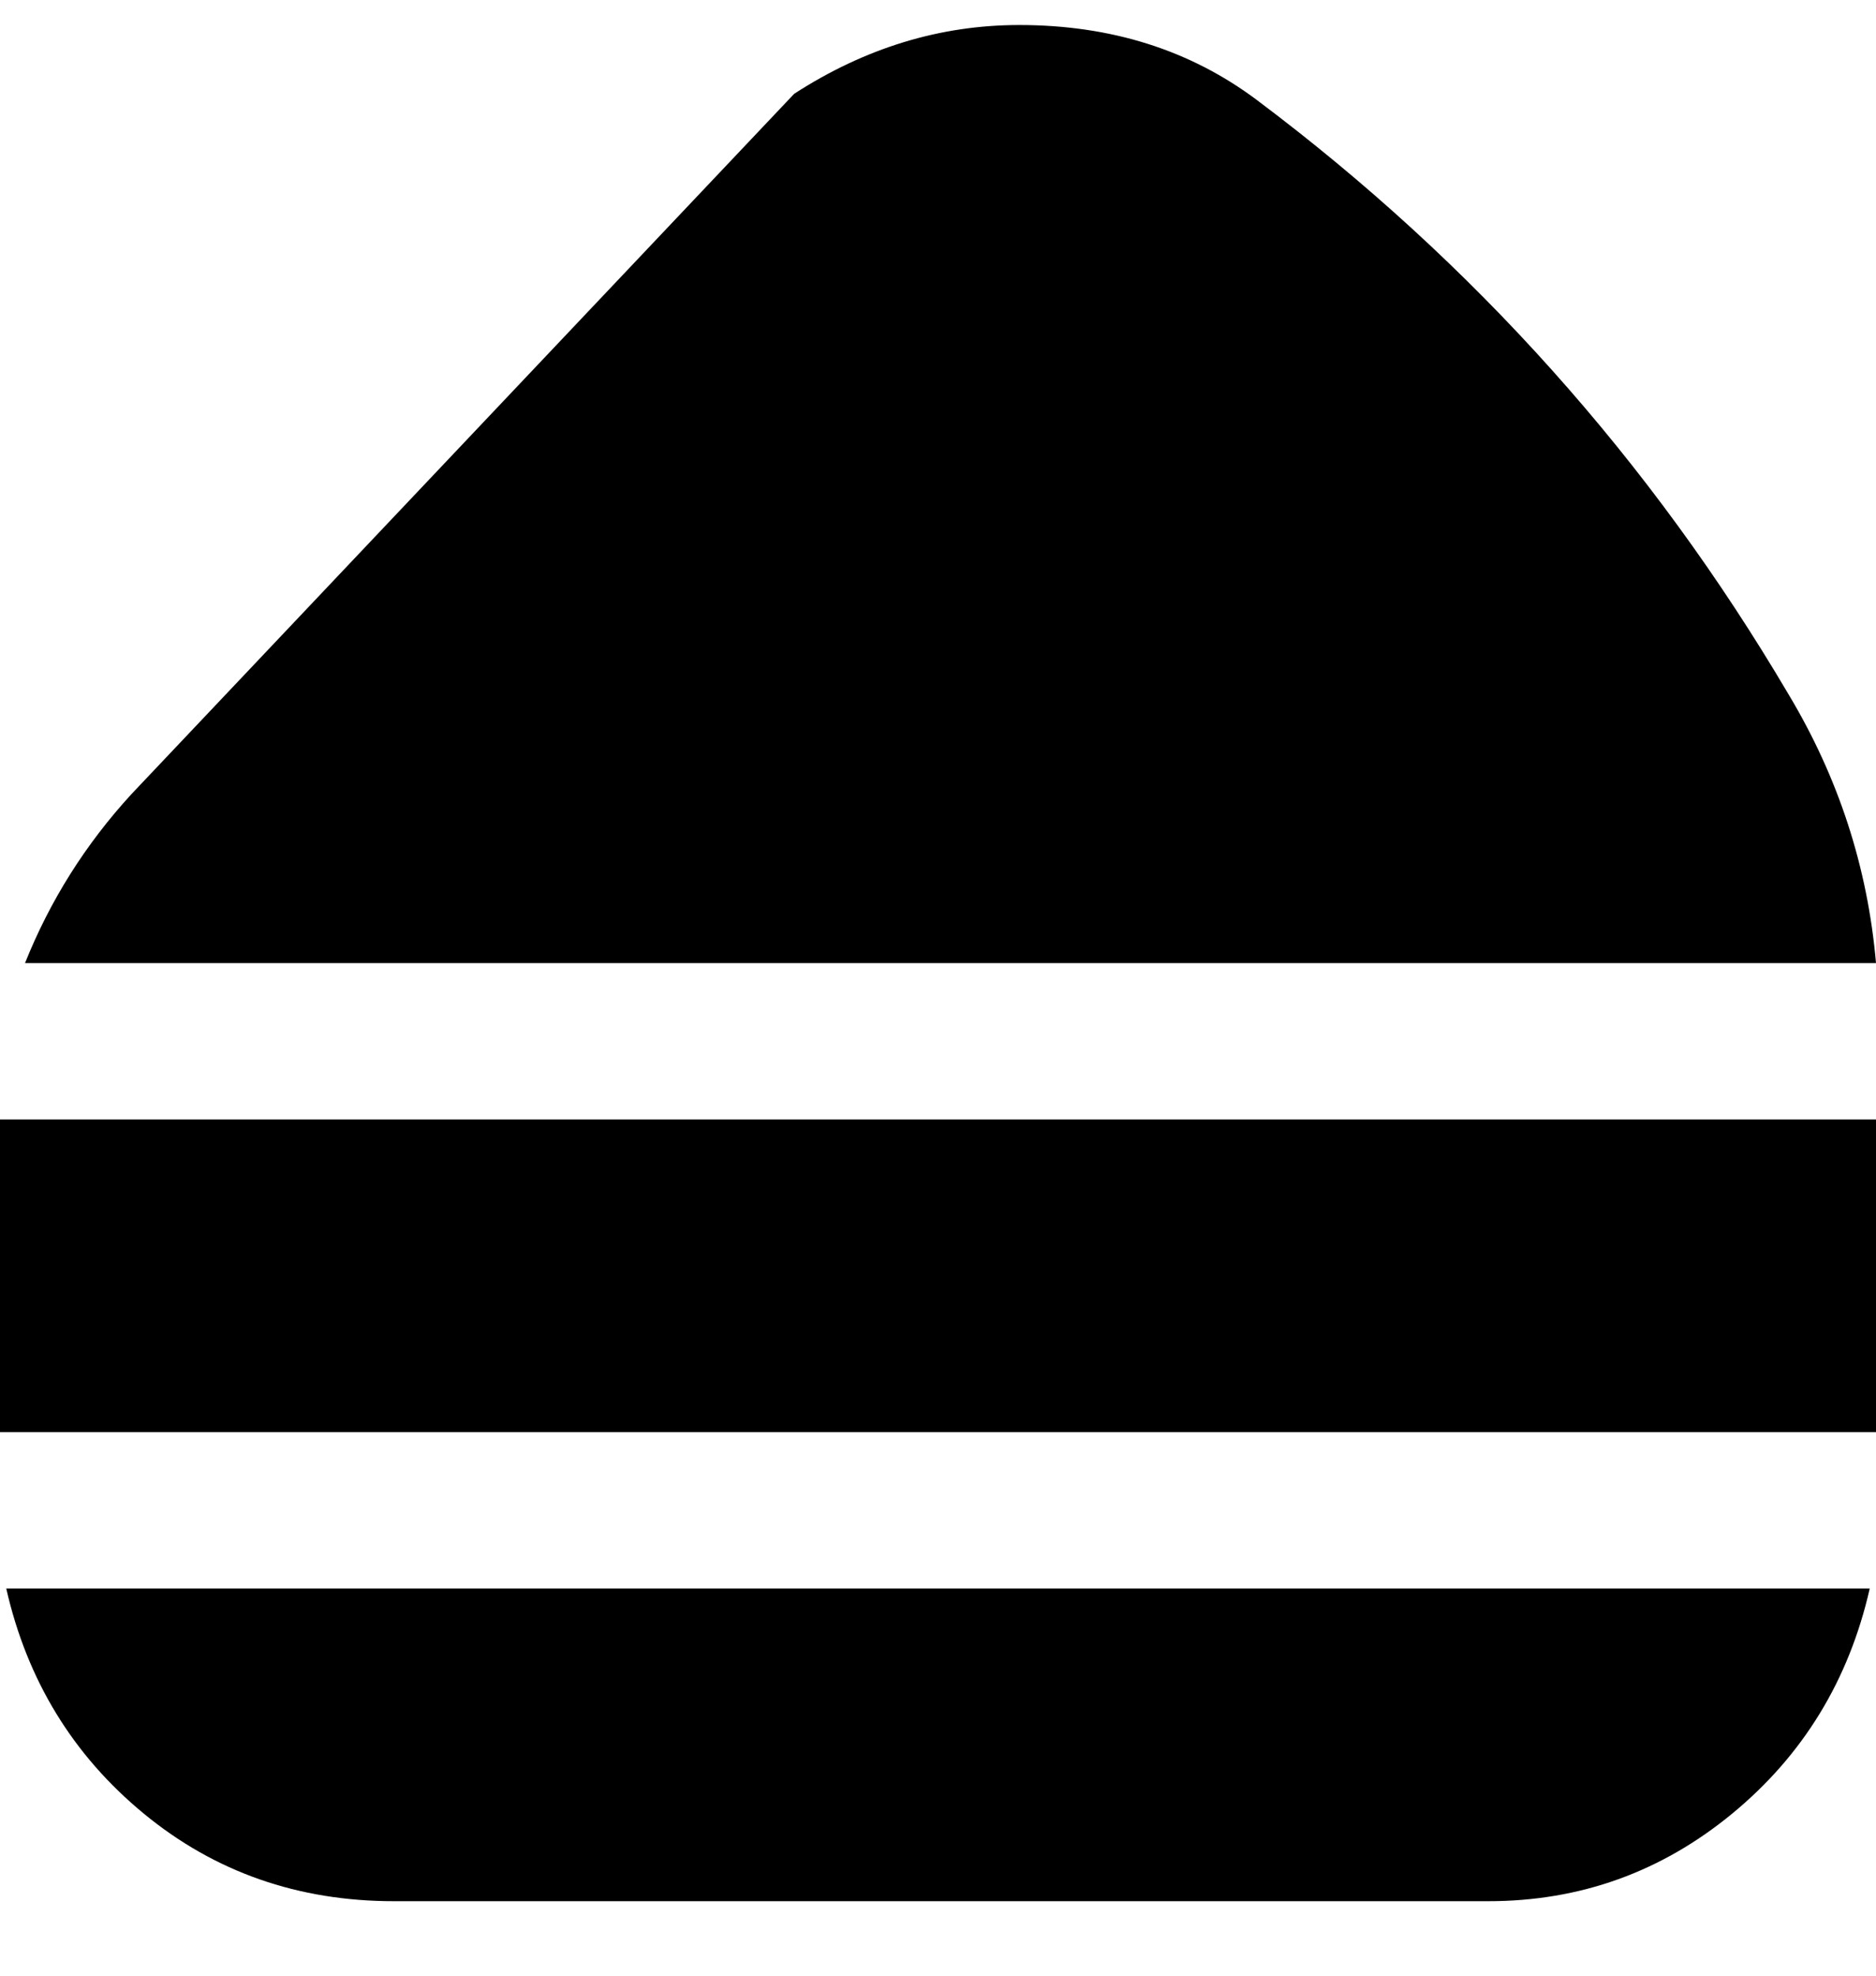 <svg viewBox="0 0 300 316" xmlns="http://www.w3.org/2000/svg"><path d="M4 154q6-15 17-27L127 15q17-11 36-11 22 0 38 12 52 39 85 95 12 20 14 43H4zm-4 25v50h300v-50H0zm1 75q5 22 22 36t40 14h175q22 0 39-14t22-36H1z"/></svg>